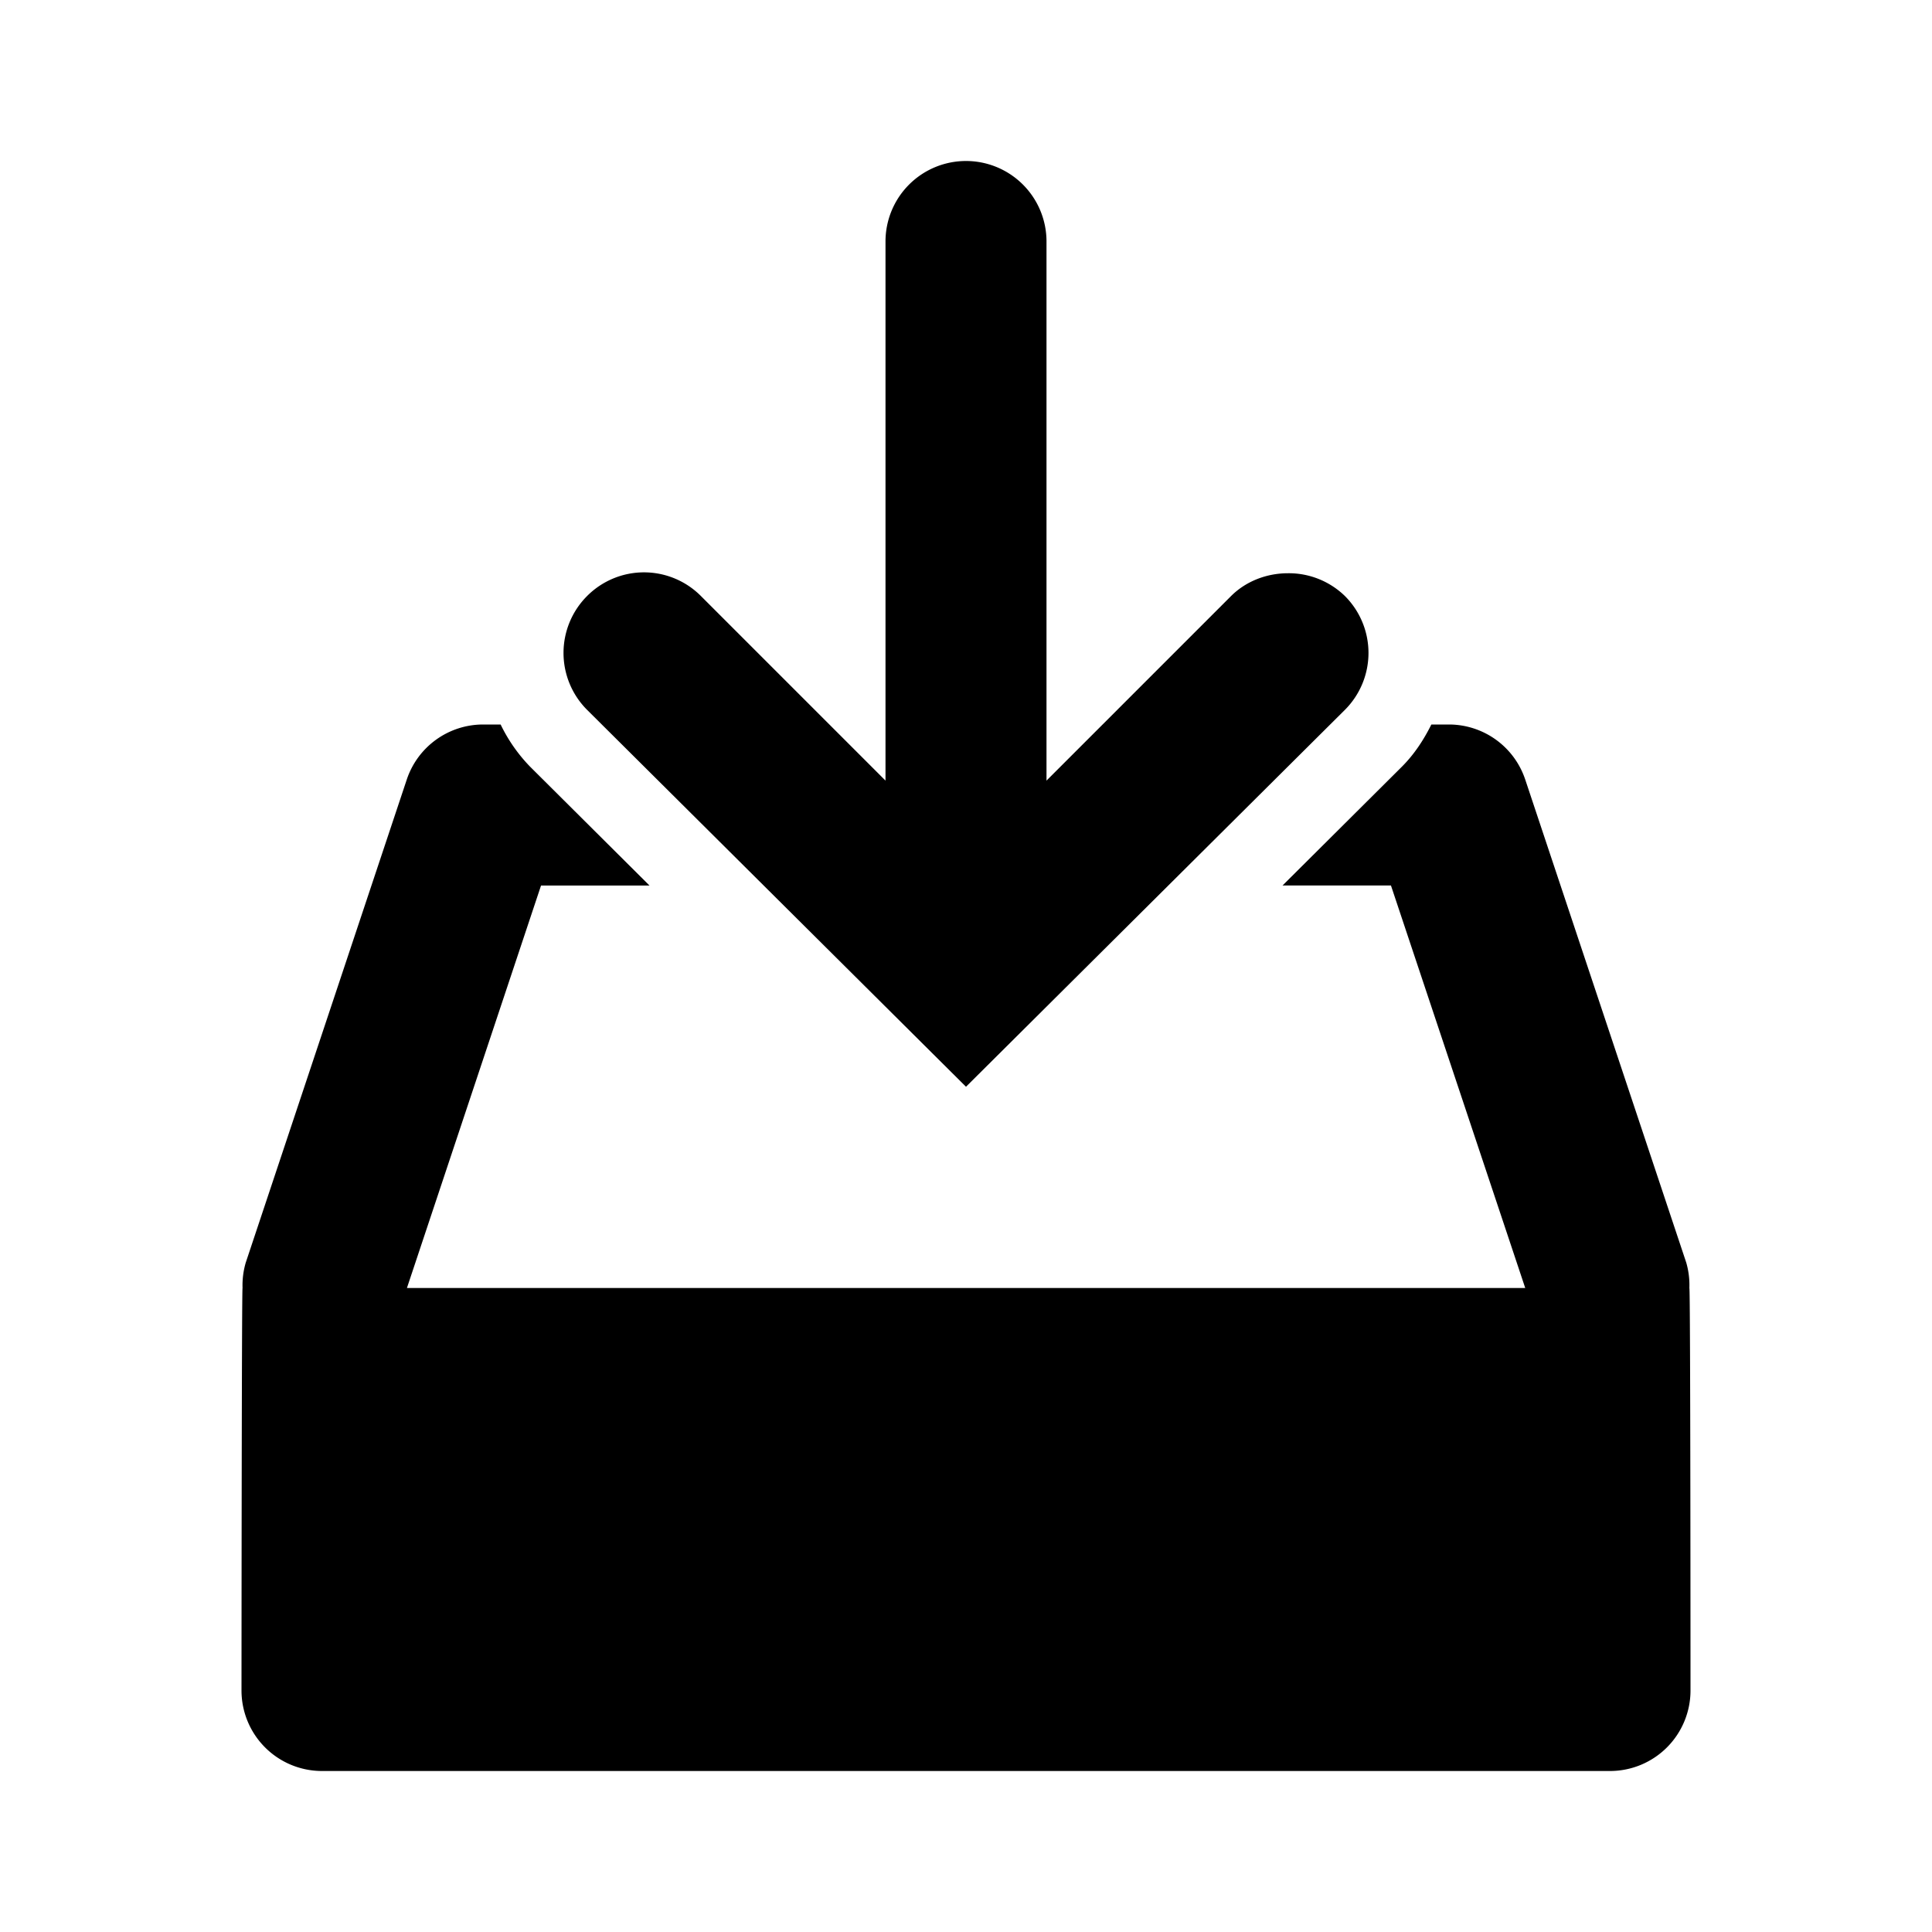 <svg xmlns="http://www.w3.org/2000/svg" width="24" height="24" viewBox="0 0 24 24" version="1.2"><path d="M12 2a1 1 0 0 0-1 1v6.697L8.707 7.404a.997.997 0 0 0-1.414 0 1 1 0 0 0 0 1.414L12 13.5l4.709-4.684a1 1 0 0 0-.002-1.412A1 1 0 0 0 16 7.121c-.259 0-.518.095-.707.283L13 9.697V3a1 1 0 0 0-1-1zM6 9a1 1 0 0 0-.947.684l-2 6a1 1 0 0 0-.04.316C3.002 16 3 21 3 21a1 1 0 0 0 1 1h16a1 1 0 0 0 1-1s0-5-.014-5a1 1 0 0 0-.039-.316l-2-6A1 1 0 0 0 18 9h-.219c-.094.188-.21.368-.367.525L15.932 11h1.347l1.668 5H5.055l1.666-5h1.347L6.586 9.525A2 2 0 0 1 6.219 9z"/></svg>